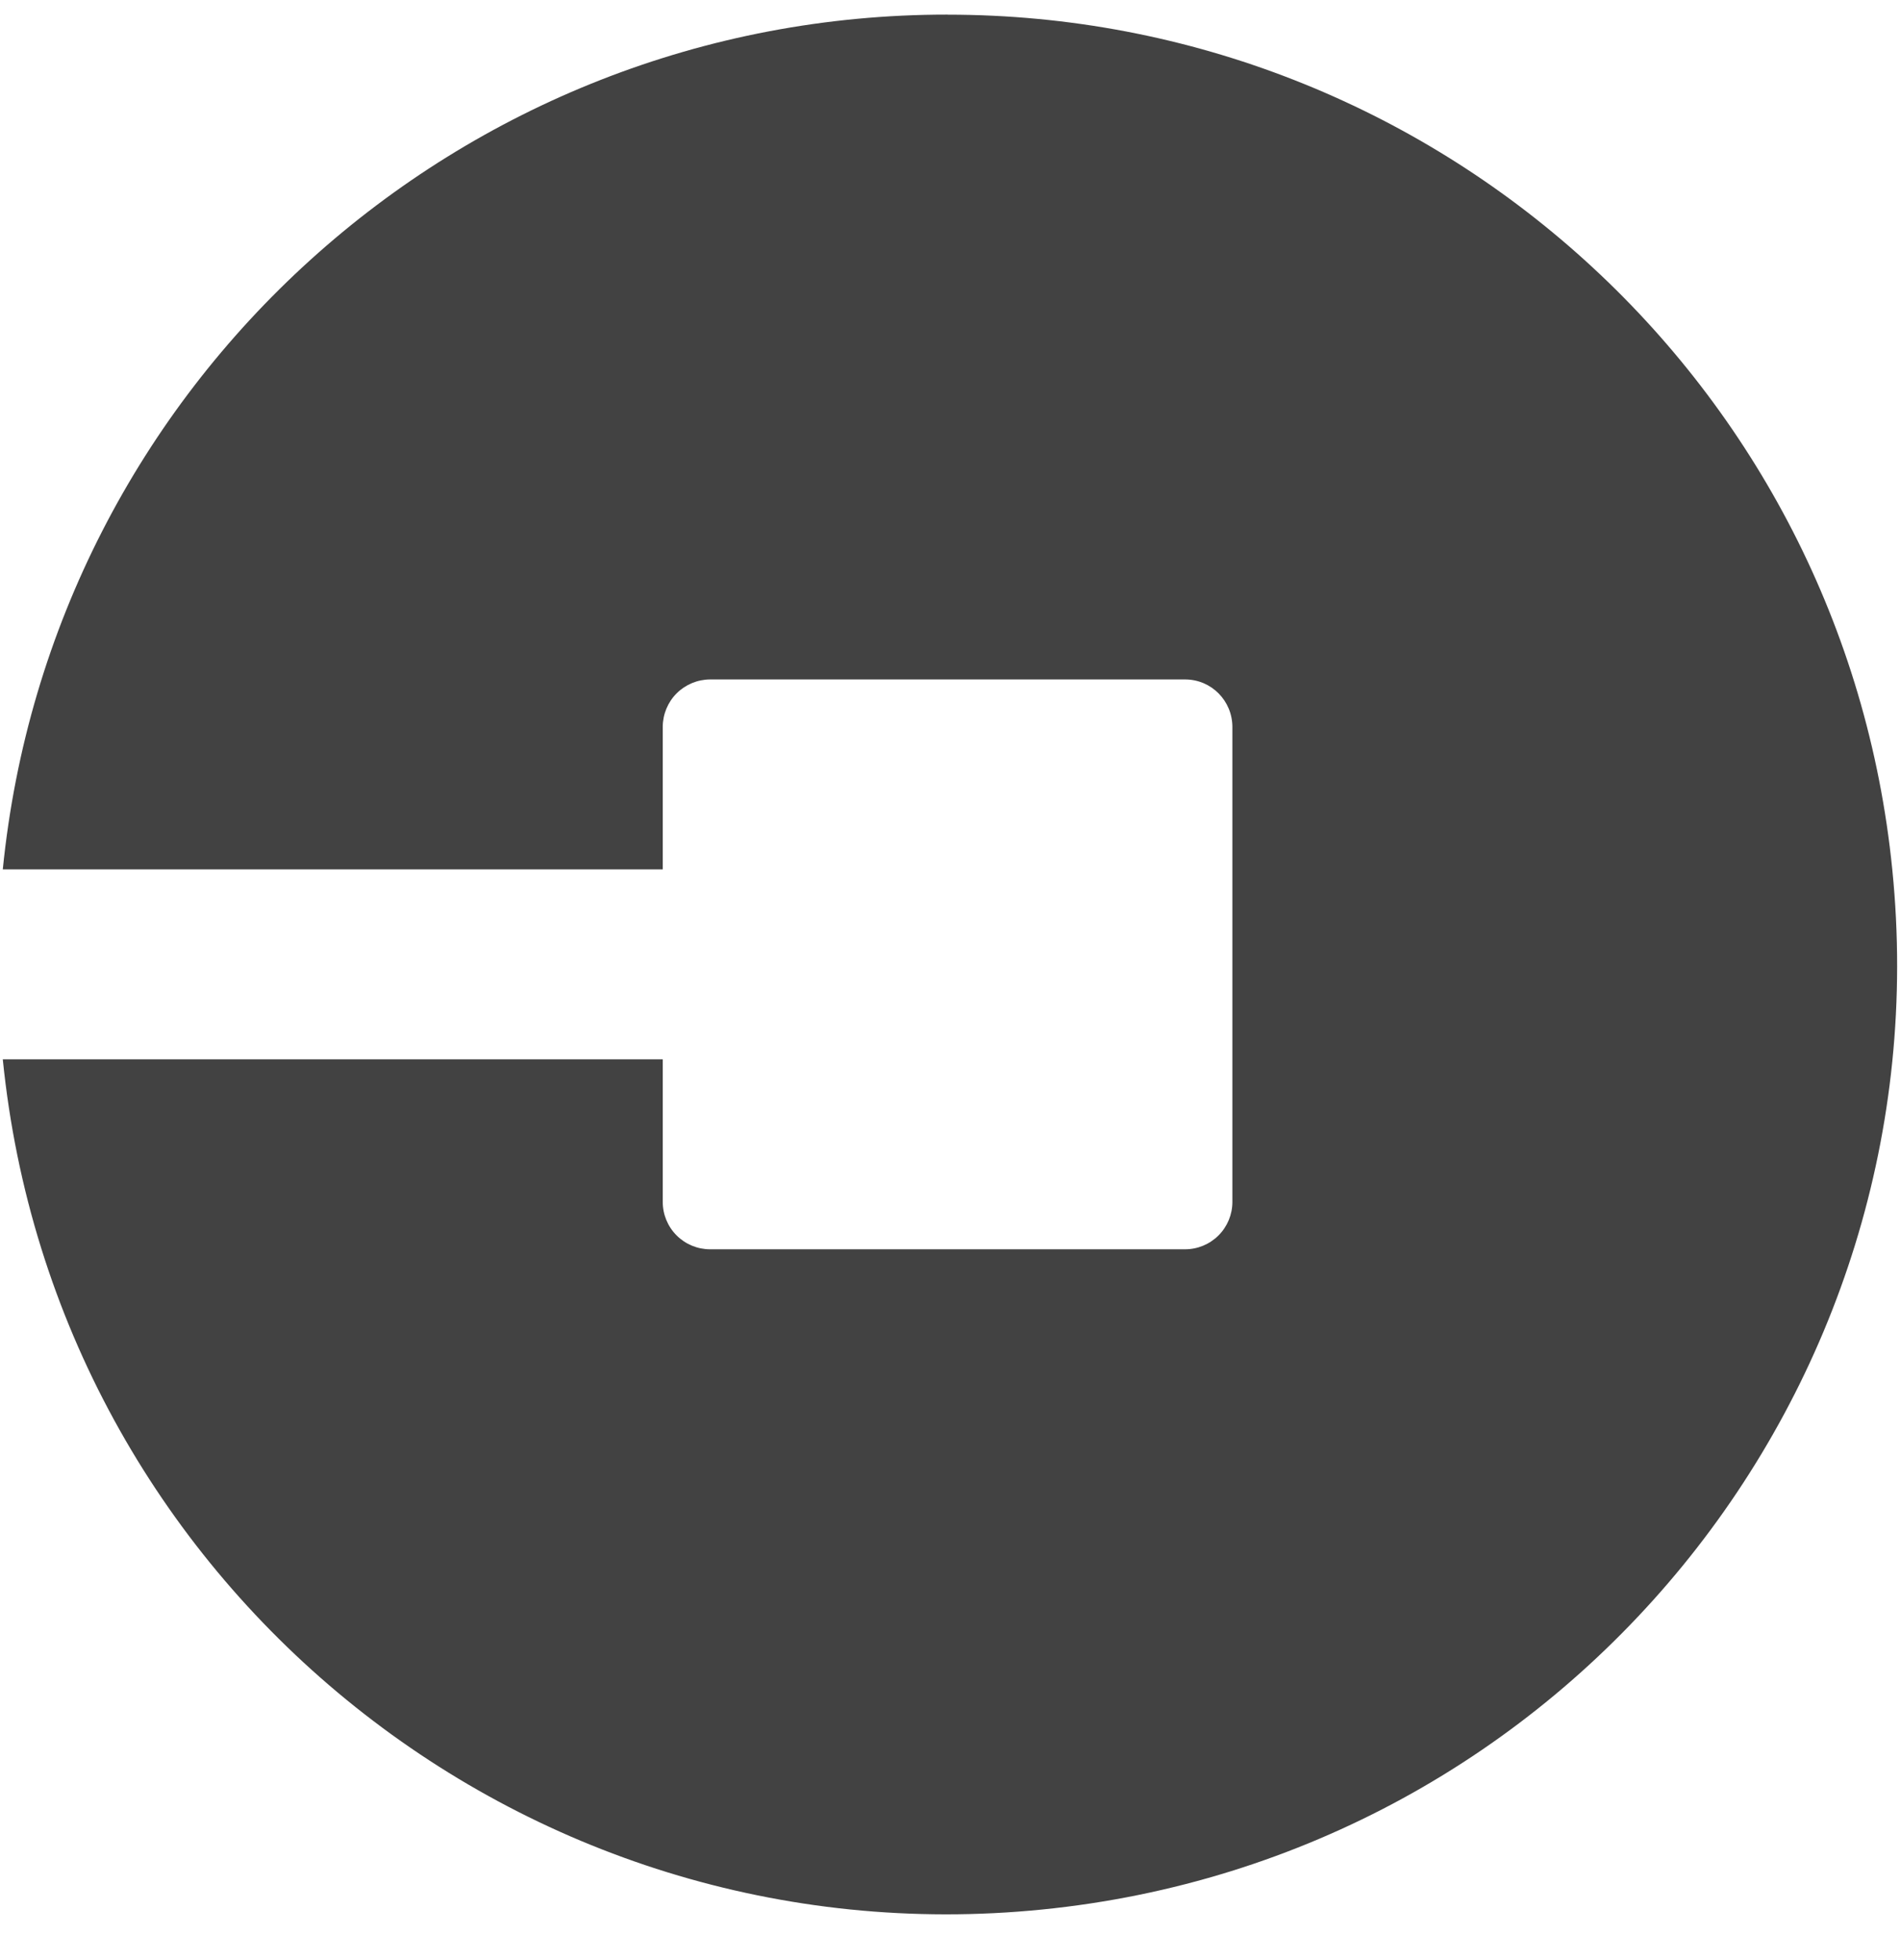 <svg width="32" height="33" viewBox="0 0 32 33" fill="none" xmlns="http://www.w3.org/2000/svg">
<g clip-path="url(#clip0_11_12)">
<path d="M15.958 0.246C7.744 0.241 0.864 6.465 0.047 14.637H11.162V12.236C11.163 12.025 11.247 11.822 11.396 11.673C11.546 11.524 11.748 11.44 11.959 11.439H19.959C20.402 11.439 20.756 11.798 20.756 12.241V20.236C20.756 20.447 20.672 20.65 20.523 20.799C20.373 20.949 20.17 21.033 19.959 21.033H11.959C11.748 21.033 11.545 20.949 11.395 20.799C11.246 20.65 11.162 20.447 11.162 20.236V17.835H0.047C0.932 26.627 8.771 33.033 17.557 32.148C26.349 31.268 32.755 23.424 31.87 14.638C31.052 6.466 24.172 0.247 15.959 0.247L15.958 0.246Z" fill="black" fill-opacity="0.74"/>
</g>
<defs>
<clipPath id="clip0_11_12">
<rect width="32" height="32" fill="white" transform="translate(0 0.236)"/>
</clipPath>
</defs>
</svg>
